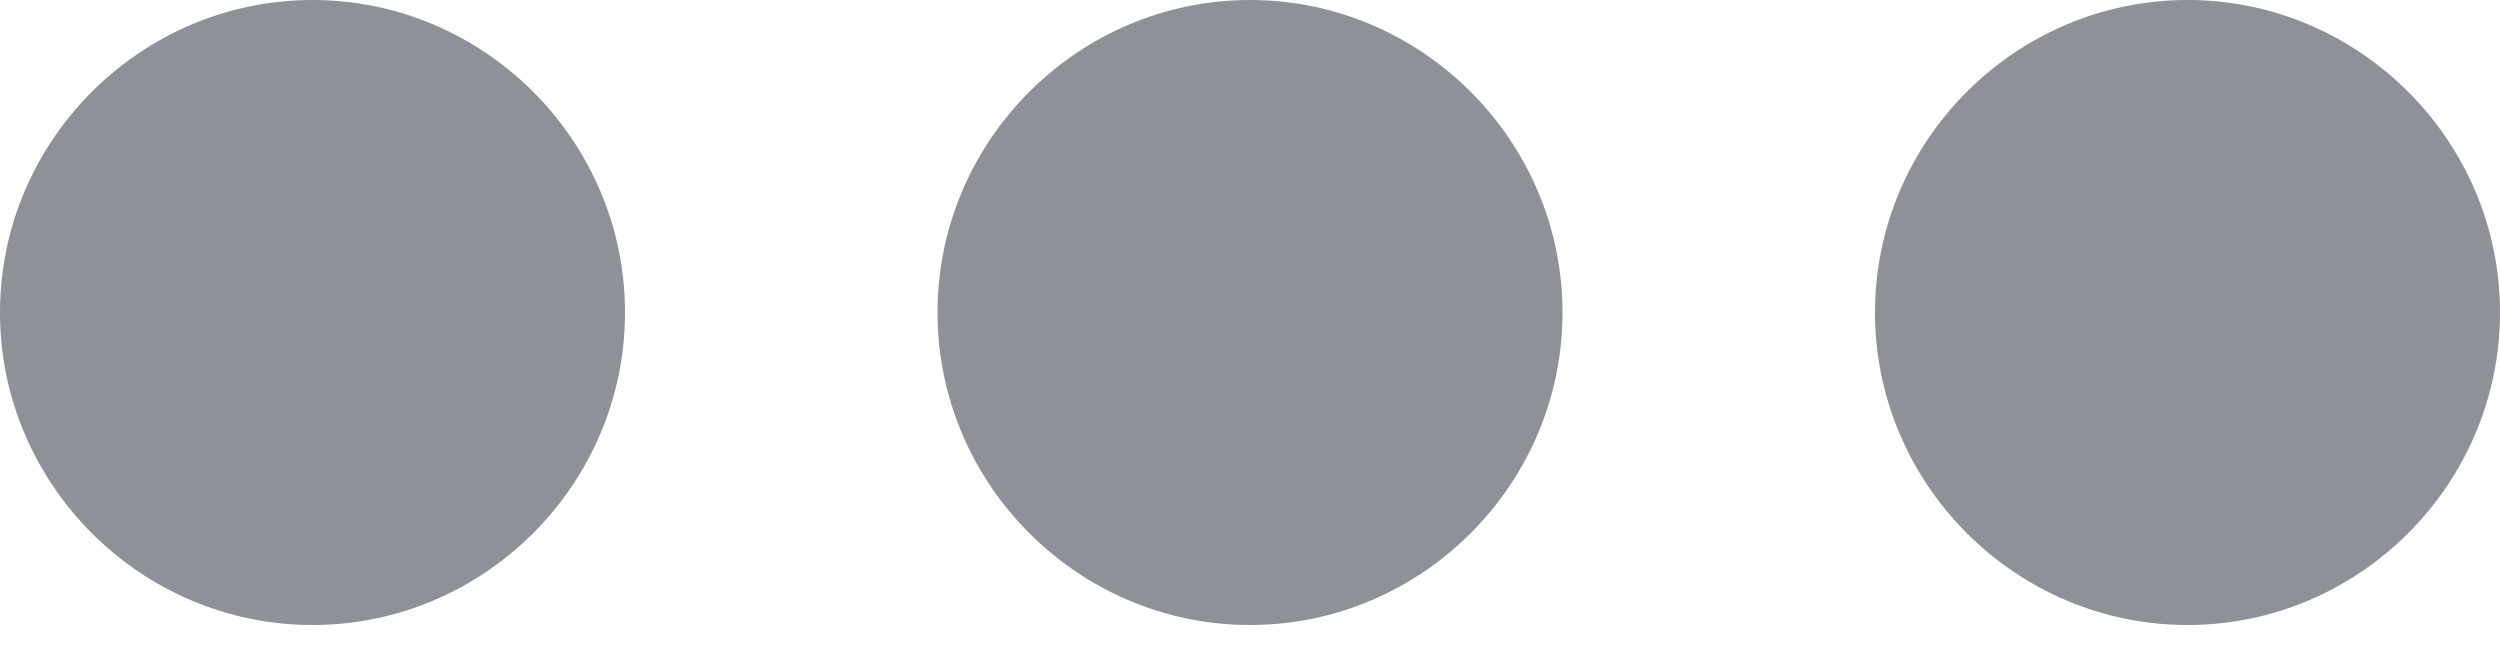 <svg width="15" height="4" viewBox="0 0 15 4" fill="none" xmlns="http://www.w3.org/2000/svg">
<mask id="mask0_0_630" style="mask-type:luminance" maskUnits="userSpaceOnUse" x="-3" y="-10" width="23" height="24">
<rect x="-2.728" y="-9.375" width="22.5" height="22.5" fill="white"/>
</mask>
<g mask="url(#mask0_0_630)">
<path fill-rule="evenodd" clip-rule="evenodd" d="M7.5 0C6.469 0 5.625 0.844 5.625 1.875C5.625 2.906 6.469 3.75 7.5 3.75C8.531 3.75 9.375 2.906 9.375 1.875C9.375 0.844 8.531 0 7.5 0ZM13.125 0C12.094 0 11.25 0.844 11.25 1.875C11.25 2.906 12.094 3.75 13.125 3.75C14.156 3.75 15 2.906 15 1.875C15 0.844 14.156 0 13.125 0ZM1.875 0C0.844 0 0 0.844 0 1.875C0 2.906 0.844 3.75 1.875 3.75C2.906 3.75 3.75 2.906 3.75 1.875C3.75 0.844 2.906 0 1.875 0Z" fill="#8F9198"/>
</g>
</svg>
